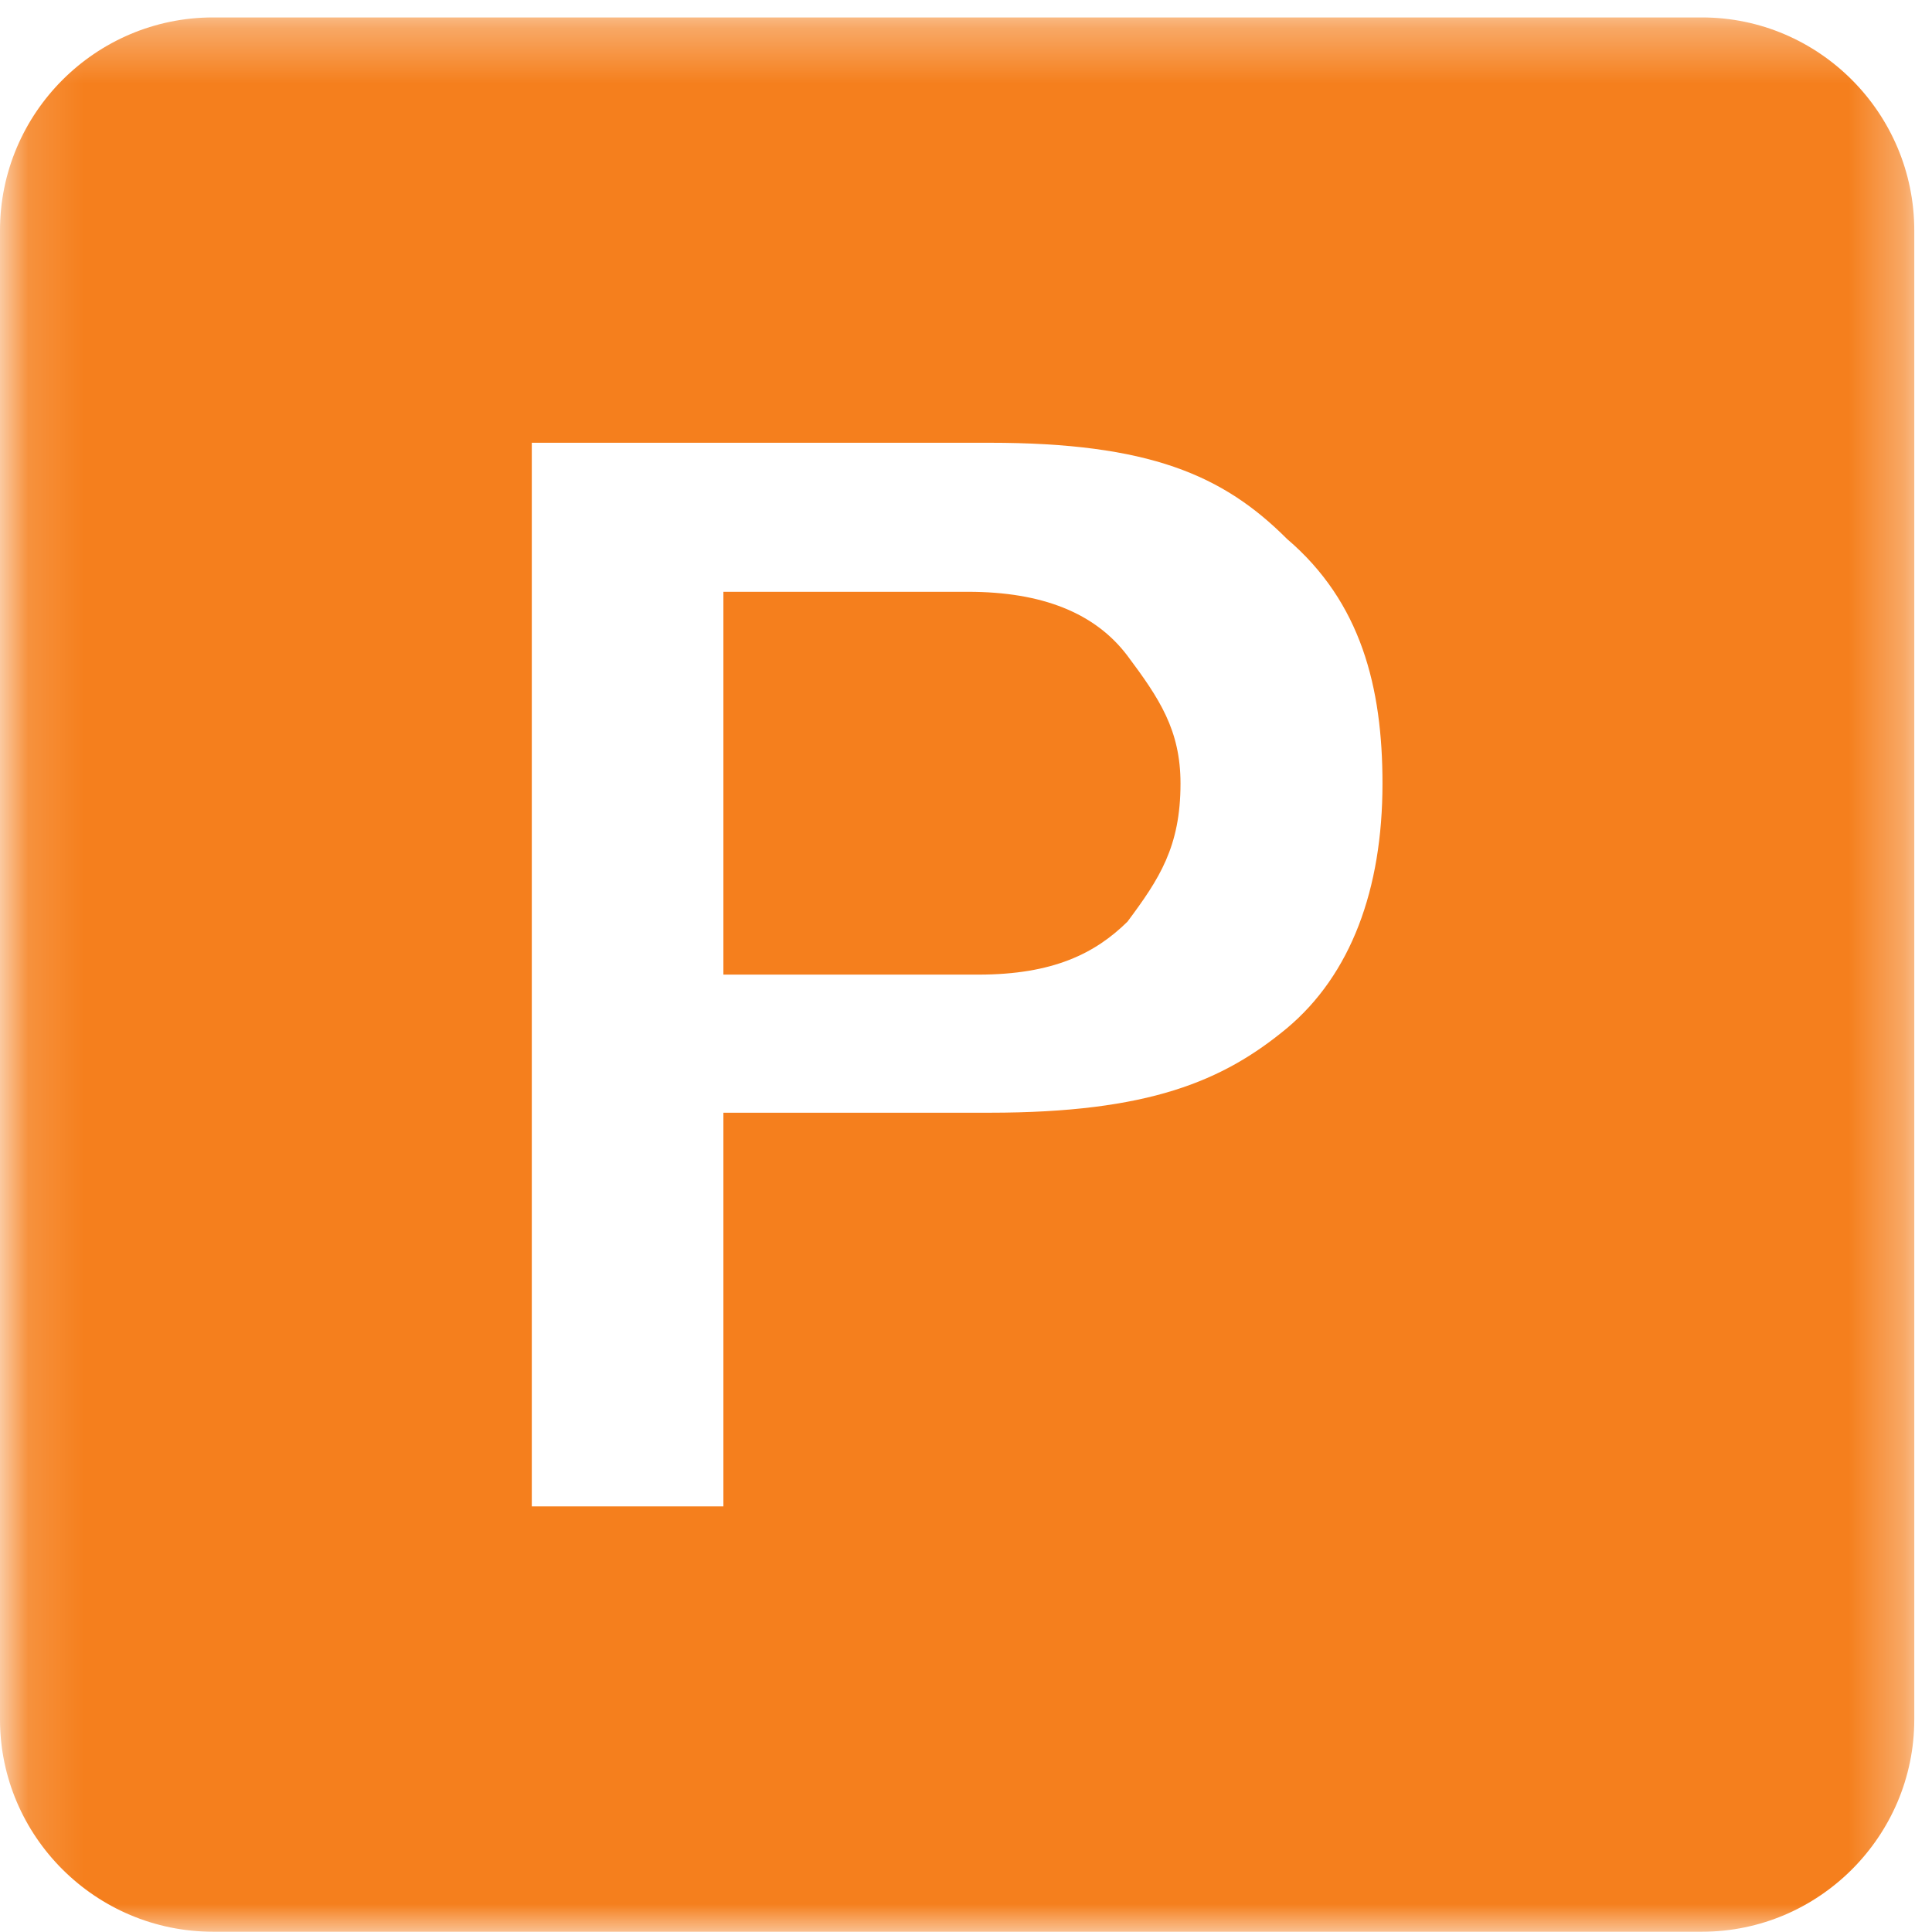 <?xml version="1.0" encoding="UTF-8"?>
<svg width="35px" height="35px" viewBox="0 0 35 35" version="1.1" xmlns="http://www.w3.org/2000/svg" xmlns:xlink="http://www.w3.org/1999/xlink">
    <!-- Generator: Sketch 47.1 (45422) - http://www.bohemiancoding.com/sketch -->
    <title>parking-sign</title>
    <desc>Created with Sketch.</desc>
    <defs>
        <polygon id="path-1" points="17.412 0.316 0.145 0.316 0.145 34.995 34.679 34.995 34.679 0.316 17.412 0.316"></polygon>
    </defs>
    <g id="Listing-site" stroke="none" stroke-width="1" fill="none" fill-rule="evenodd">
        <g id="property-listing" transform="translate(-288, -1574)">
            <g id="section-3" transform="translate(44, 1441)">
                <g id="parking-sign" transform="translate(244, 133)">
                    <g id="Group-3">
                        <mask id="mask-2" fill="white">
                            <use xlink:href="#path-1"></use>
                        </mask>
                        <g id="Clip-2"></g>
                        <path d="M30.833,0.316 L3.859,0.316 C1.732,0.316 0,2.048 0,4.175 L0,31.149 C0,33.266 1.732,34.995 3.859,34.995 L30.833,34.995 C32.95,34.995 34.679,33.266 34.679,31.149 L34.679,4.175 C34.679,2.048 32.95,0.316 30.833,0.316 Z M13.105,20.356 L13.105,27.29 L9.634,27.29 L9.634,8.021 L17.922,8.021 C20.813,8.021 22.157,8.604 23.315,9.763 C24.659,10.909 25.045,12.453 25.045,14.194 C25.045,16.114 24.471,17.656 23.315,18.626 C22.157,19.585 20.813,20.158 17.922,20.158 L13.105,20.158 L13.105,20.356 Z" id="Fill-1" fill="#F57F1D" mask="url(#mask-2)"></path>
                    </g>
                    <path d="M13.105,17.656 L13.105,10.721 L17.537,10.721 C18.883,10.721 19.842,11.107 20.425,11.88 C21.001,12.651 21.386,13.224 21.386,14.194 C21.386,15.341 21.001,15.924 20.425,16.697 C19.842,17.27 19.081,17.656 17.725,17.656 L13.105,17.656 Z" id="Fill-4" fill="#F57F1D"></path>
                </g>
            </g>
        </g>
    </g>
</svg>
